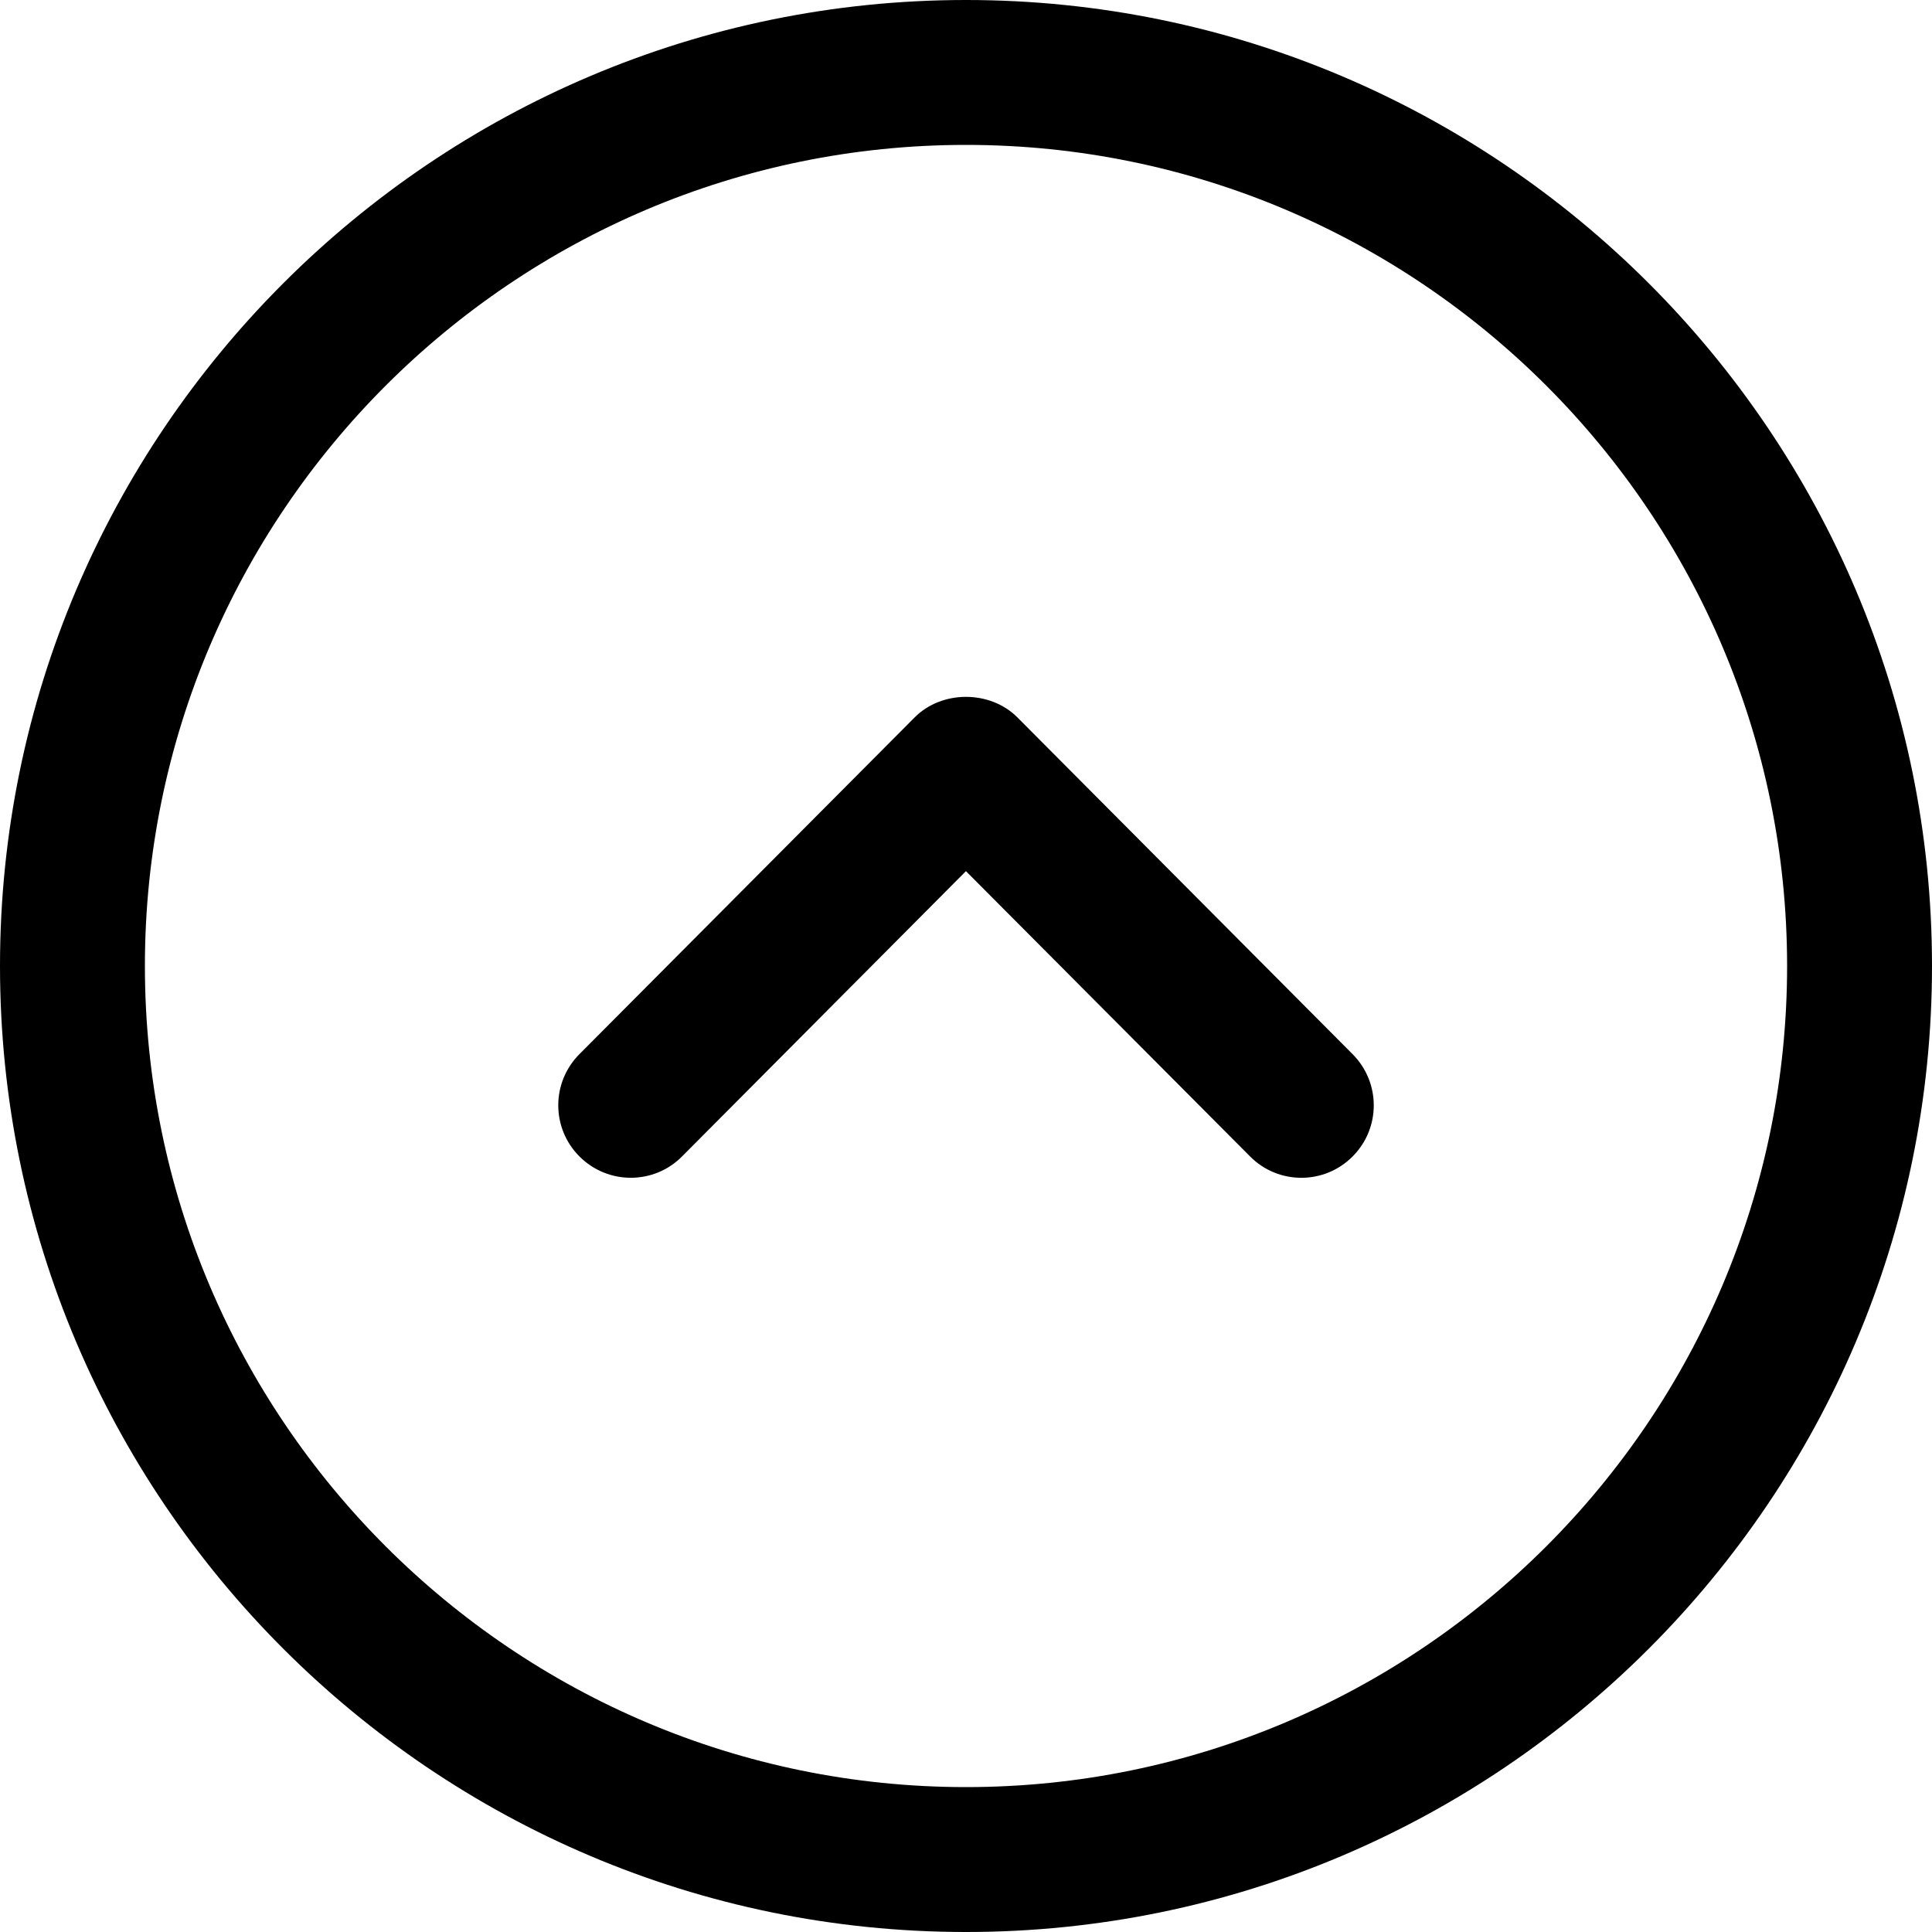 <svg width="32" height="32" viewBox="0 0 32 32" fill="none" xmlns="http://www.w3.org/2000/svg">
<path fill-rule="evenodd" clip-rule="evenodd" d="M16 -2.79976e-06C24.822 -4.34355e-06 32 7.178 32 16C32 24.822 24.822 32 16 32C7.178 32 4.33663e-06 24.822 2.7953e-06 16C1.25397e-06 7.178 7.178 -1.25597e-06 16 -2.79976e-06ZM16 2.4C8.501 2.4 2.4 8.501 2.4 16C2.4 23.499 8.501 29.6 16 29.6C23.499 29.6 29.6 23.499 29.6 16C29.6 8.501 23.499 2.4 16 2.4ZM16.851 11.882L22.404 17.461C22.872 17.932 22.87 18.69 22.401 19.157C22.168 19.391 21.86 19.508 21.555 19.508C21.247 19.508 20.939 19.391 20.705 19.154L15.999 14.429L11.297 19.154C10.83 19.625 10.07 19.625 9.6 19.157C9.131 18.69 9.128 17.932 9.596 17.461L15.15 11.882C15.6 11.429 16.399 11.429 16.851 11.882Z" fill="black"/>
</svg>
